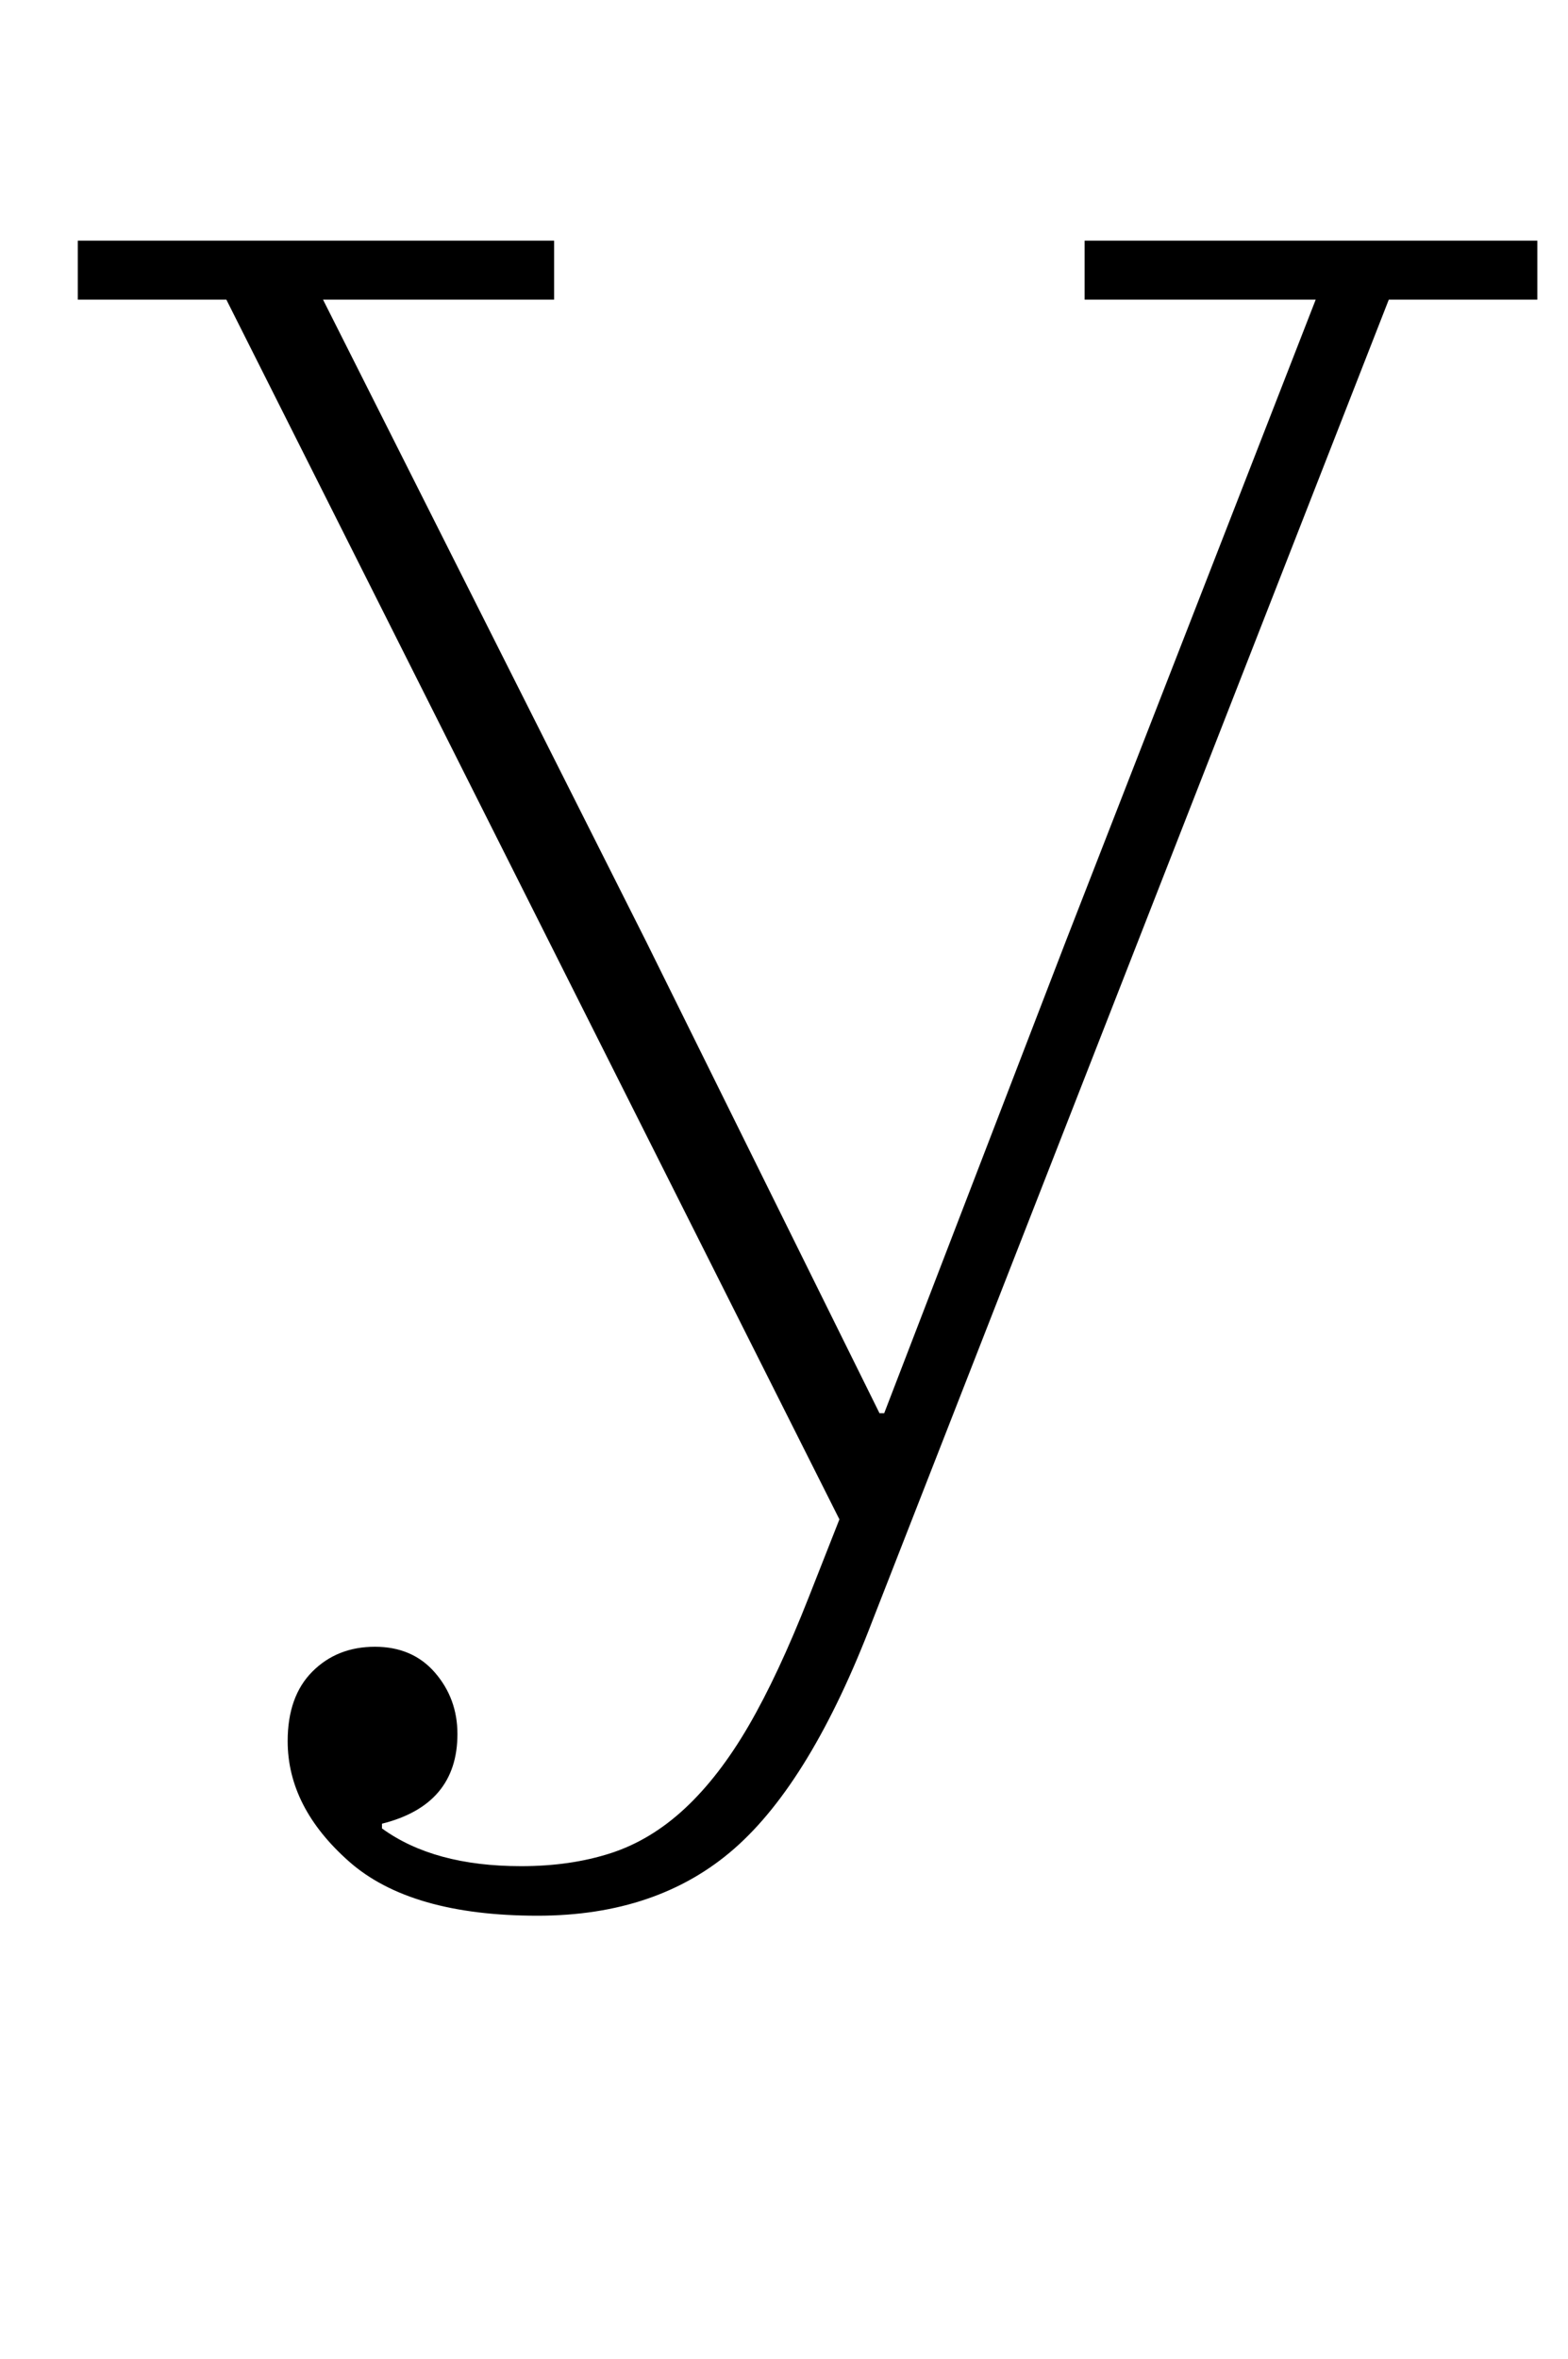 <?xml version="1.0" standalone="no"?>
<!DOCTYPE svg PUBLIC "-//W3C//DTD SVG 1.1//EN" "http://www.w3.org/Graphics/SVG/1.1/DTD/svg11.dtd" >
<svg xmlns="http://www.w3.org/2000/svg" xmlns:xlink="http://www.w3.org/1999/xlink" version="1.1" viewBox="-10 0 665 1000">
  <g transform="matrix(1 0 0 -1 0 800)">
   <path fill="currentColor"
d="M218 -12q-54 0 -80 23t-26 51q0 19 10.5 29.5t26.5 10.5t25.5 -11t9.5 -26q0 -30 -32 -38v-2q22 -16 59 -16q21 0 38 5.5t31.5 19t27 35t25.5 54.5l13 33l-260 517h-63v25h202v-25h-98l137 -272l99 -200h2l77 200l106 272h-98v25h192v-25h-63l-219 -560
q-26 -68 -58.5 -96.5t-83.5 -28.5zM250 813q-15 0 -22 9t-7 20v3q0 11 7 20t22 9t22 -9t7 -20v-3q0 -11 -7 -20t-22 -9zM432 813q-15 0 -22 9t-7 20v3q0 11 7 20t22 9t22 -9t7 -20v-3q0 -11 -7 -20t-22 -9z" />
  </g>

</svg>
